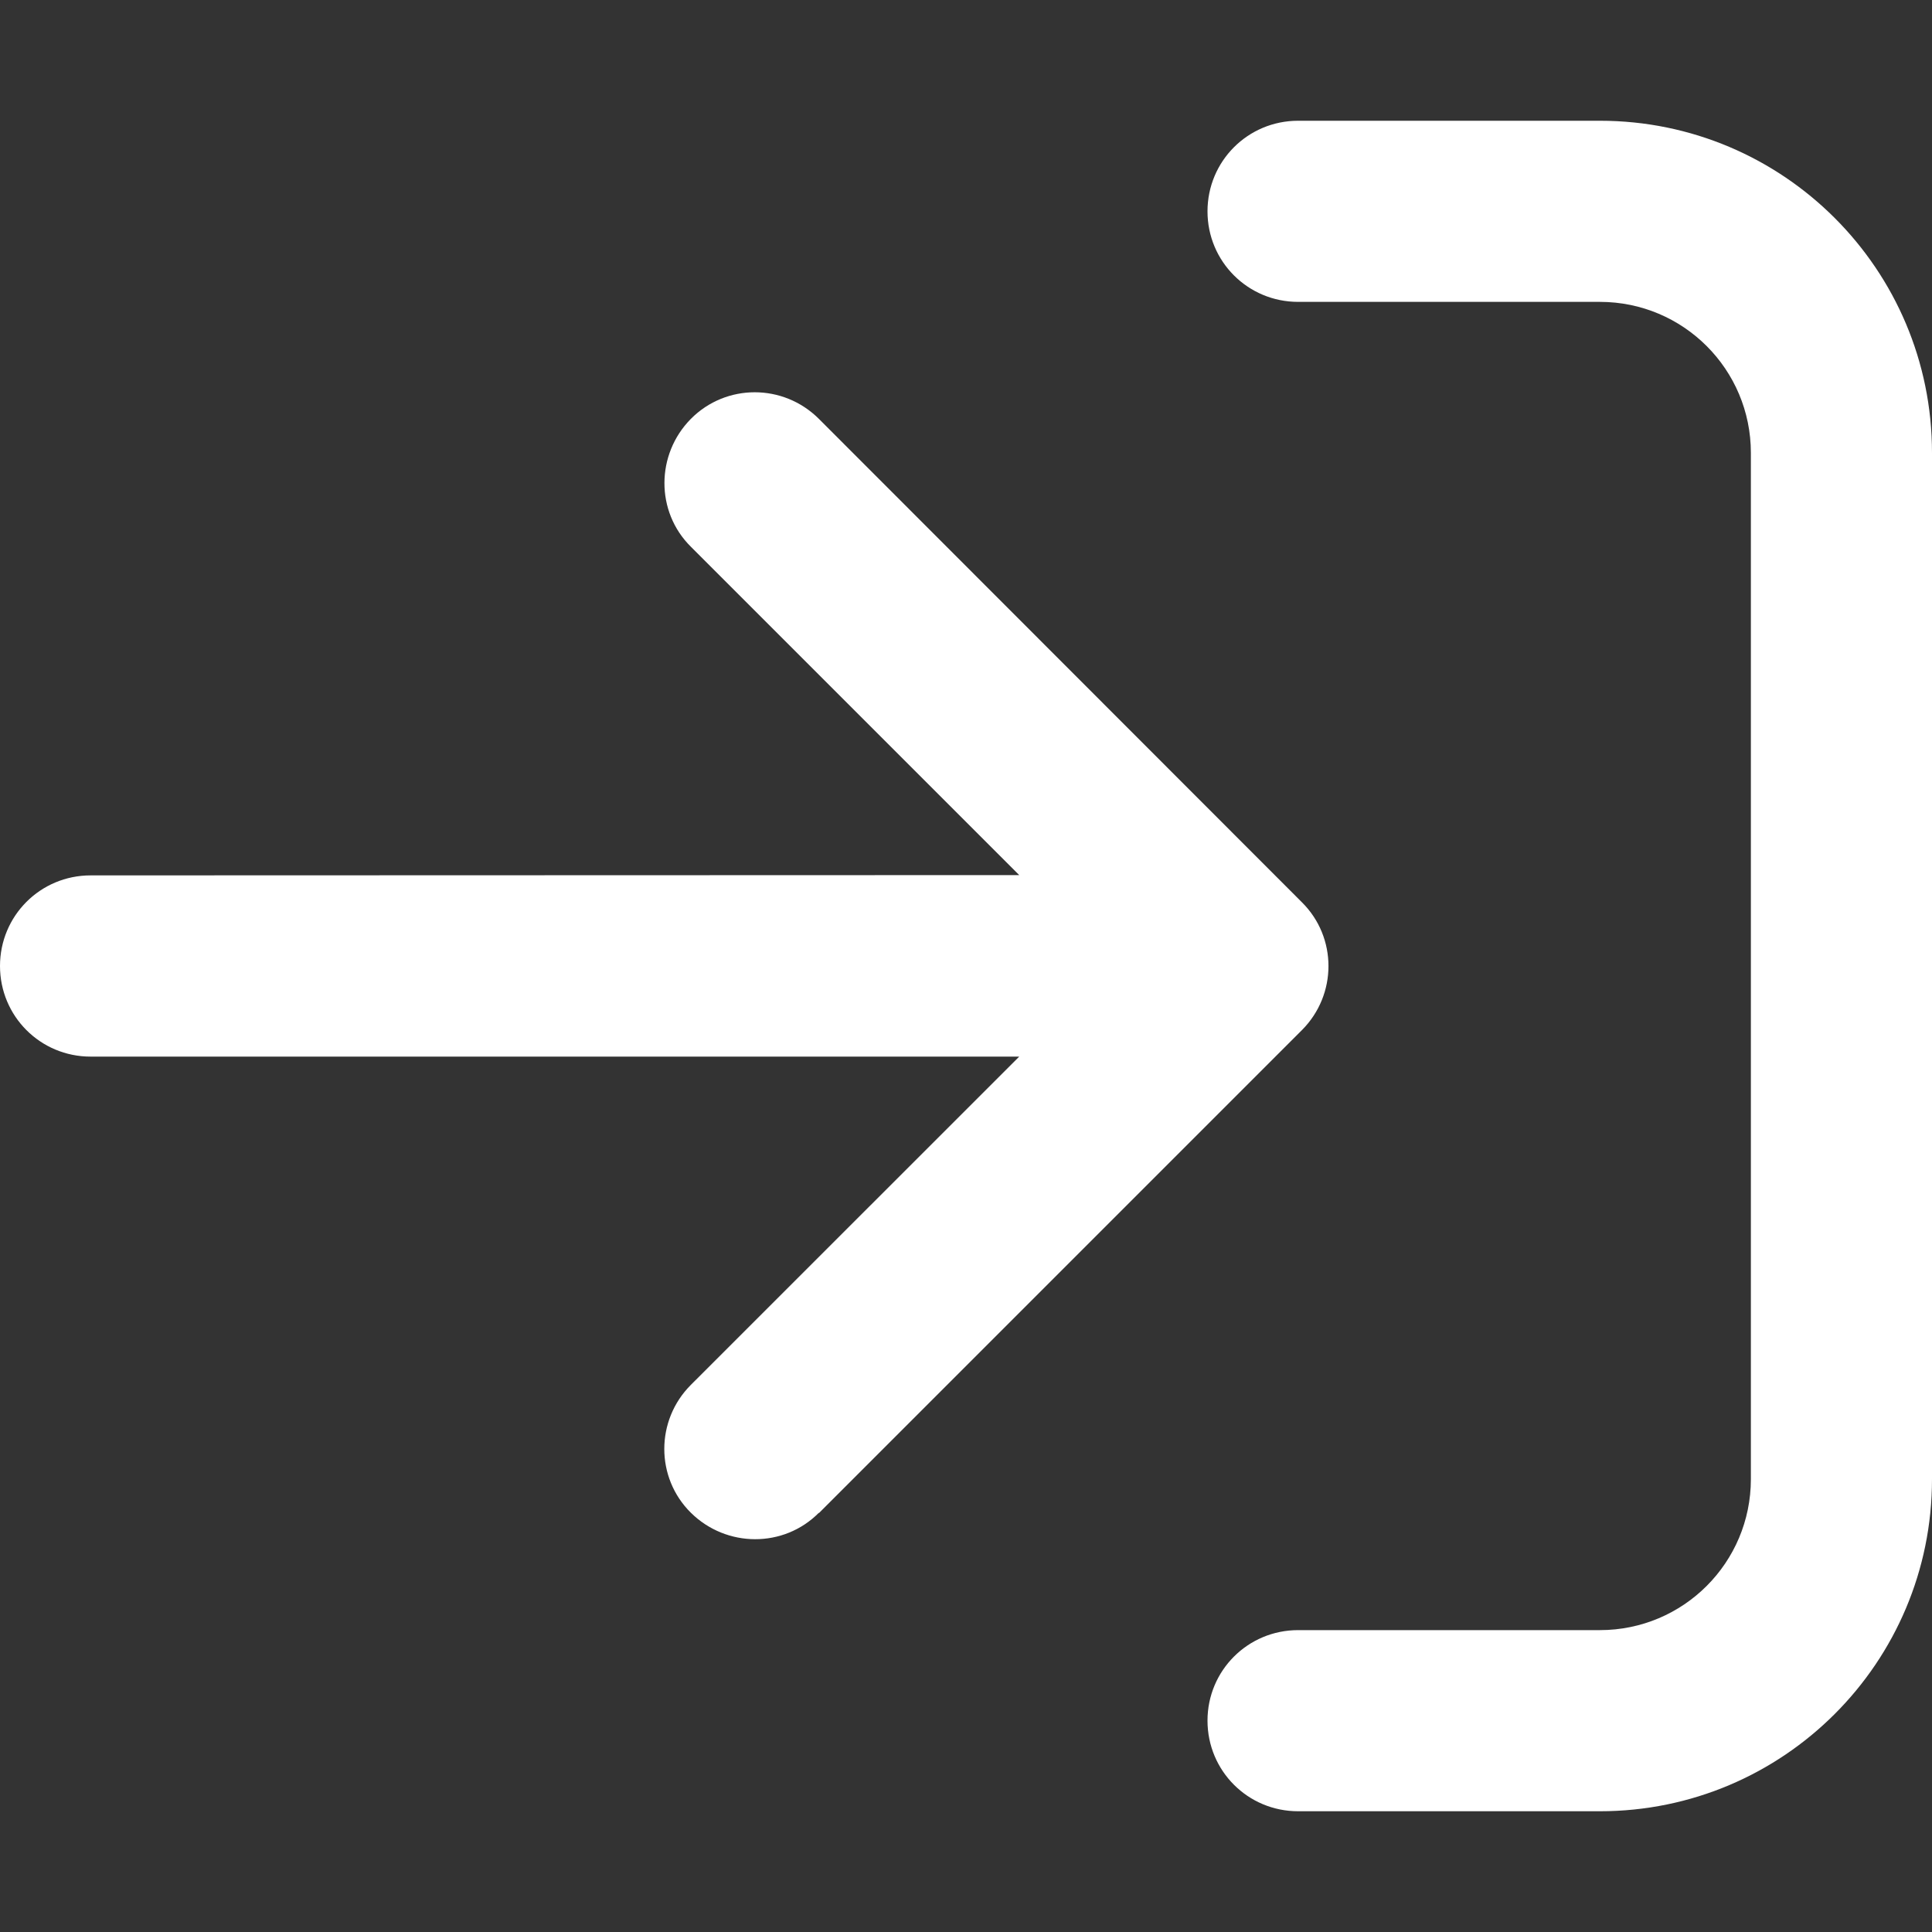 <svg width="20" height="20" viewBox="0 0 20 20" fill="none" xmlns="http://www.w3.org/2000/svg">
<rect x="0" y="0" width="20" height="20" fill="#333333" stroke="none"/>
<path d="M8.477 15.664L13.477 10.664C13.844 10.297 13.844 9.703 13.477 9.34L8.477 4.336C8.109 3.969 7.516 3.969 7.152 4.336C6.789 4.703 6.785 5.297 7.152 5.66L10.551 9.059L0.938 9.062C0.418 9.062 0 9.48 0 10C0 10.52 0.418 10.938 0.938 10.938H10.551L7.152 14.336C6.785 14.703 6.785 15.297 7.152 15.66C7.52 16.023 8.113 16.027 8.477 15.66V15.664ZM13.438 3.125H16.562C17.426 3.125 18.125 3.824 18.125 4.688V15.312C18.125 16.176 17.426 16.875 16.562 16.875H13.438C12.918 16.875 12.5 17.293 12.5 17.812C12.5 18.332 12.918 18.75 13.438 18.75H16.562C18.461 18.75 20 17.211 20 15.312V4.688C20 2.789 18.461 1.25 16.562 1.25H13.438C12.918 1.25 12.5 1.668 12.5 2.188C12.5 2.707 12.918 3.125 13.438 3.125Z" fill="white"/>
</svg>
